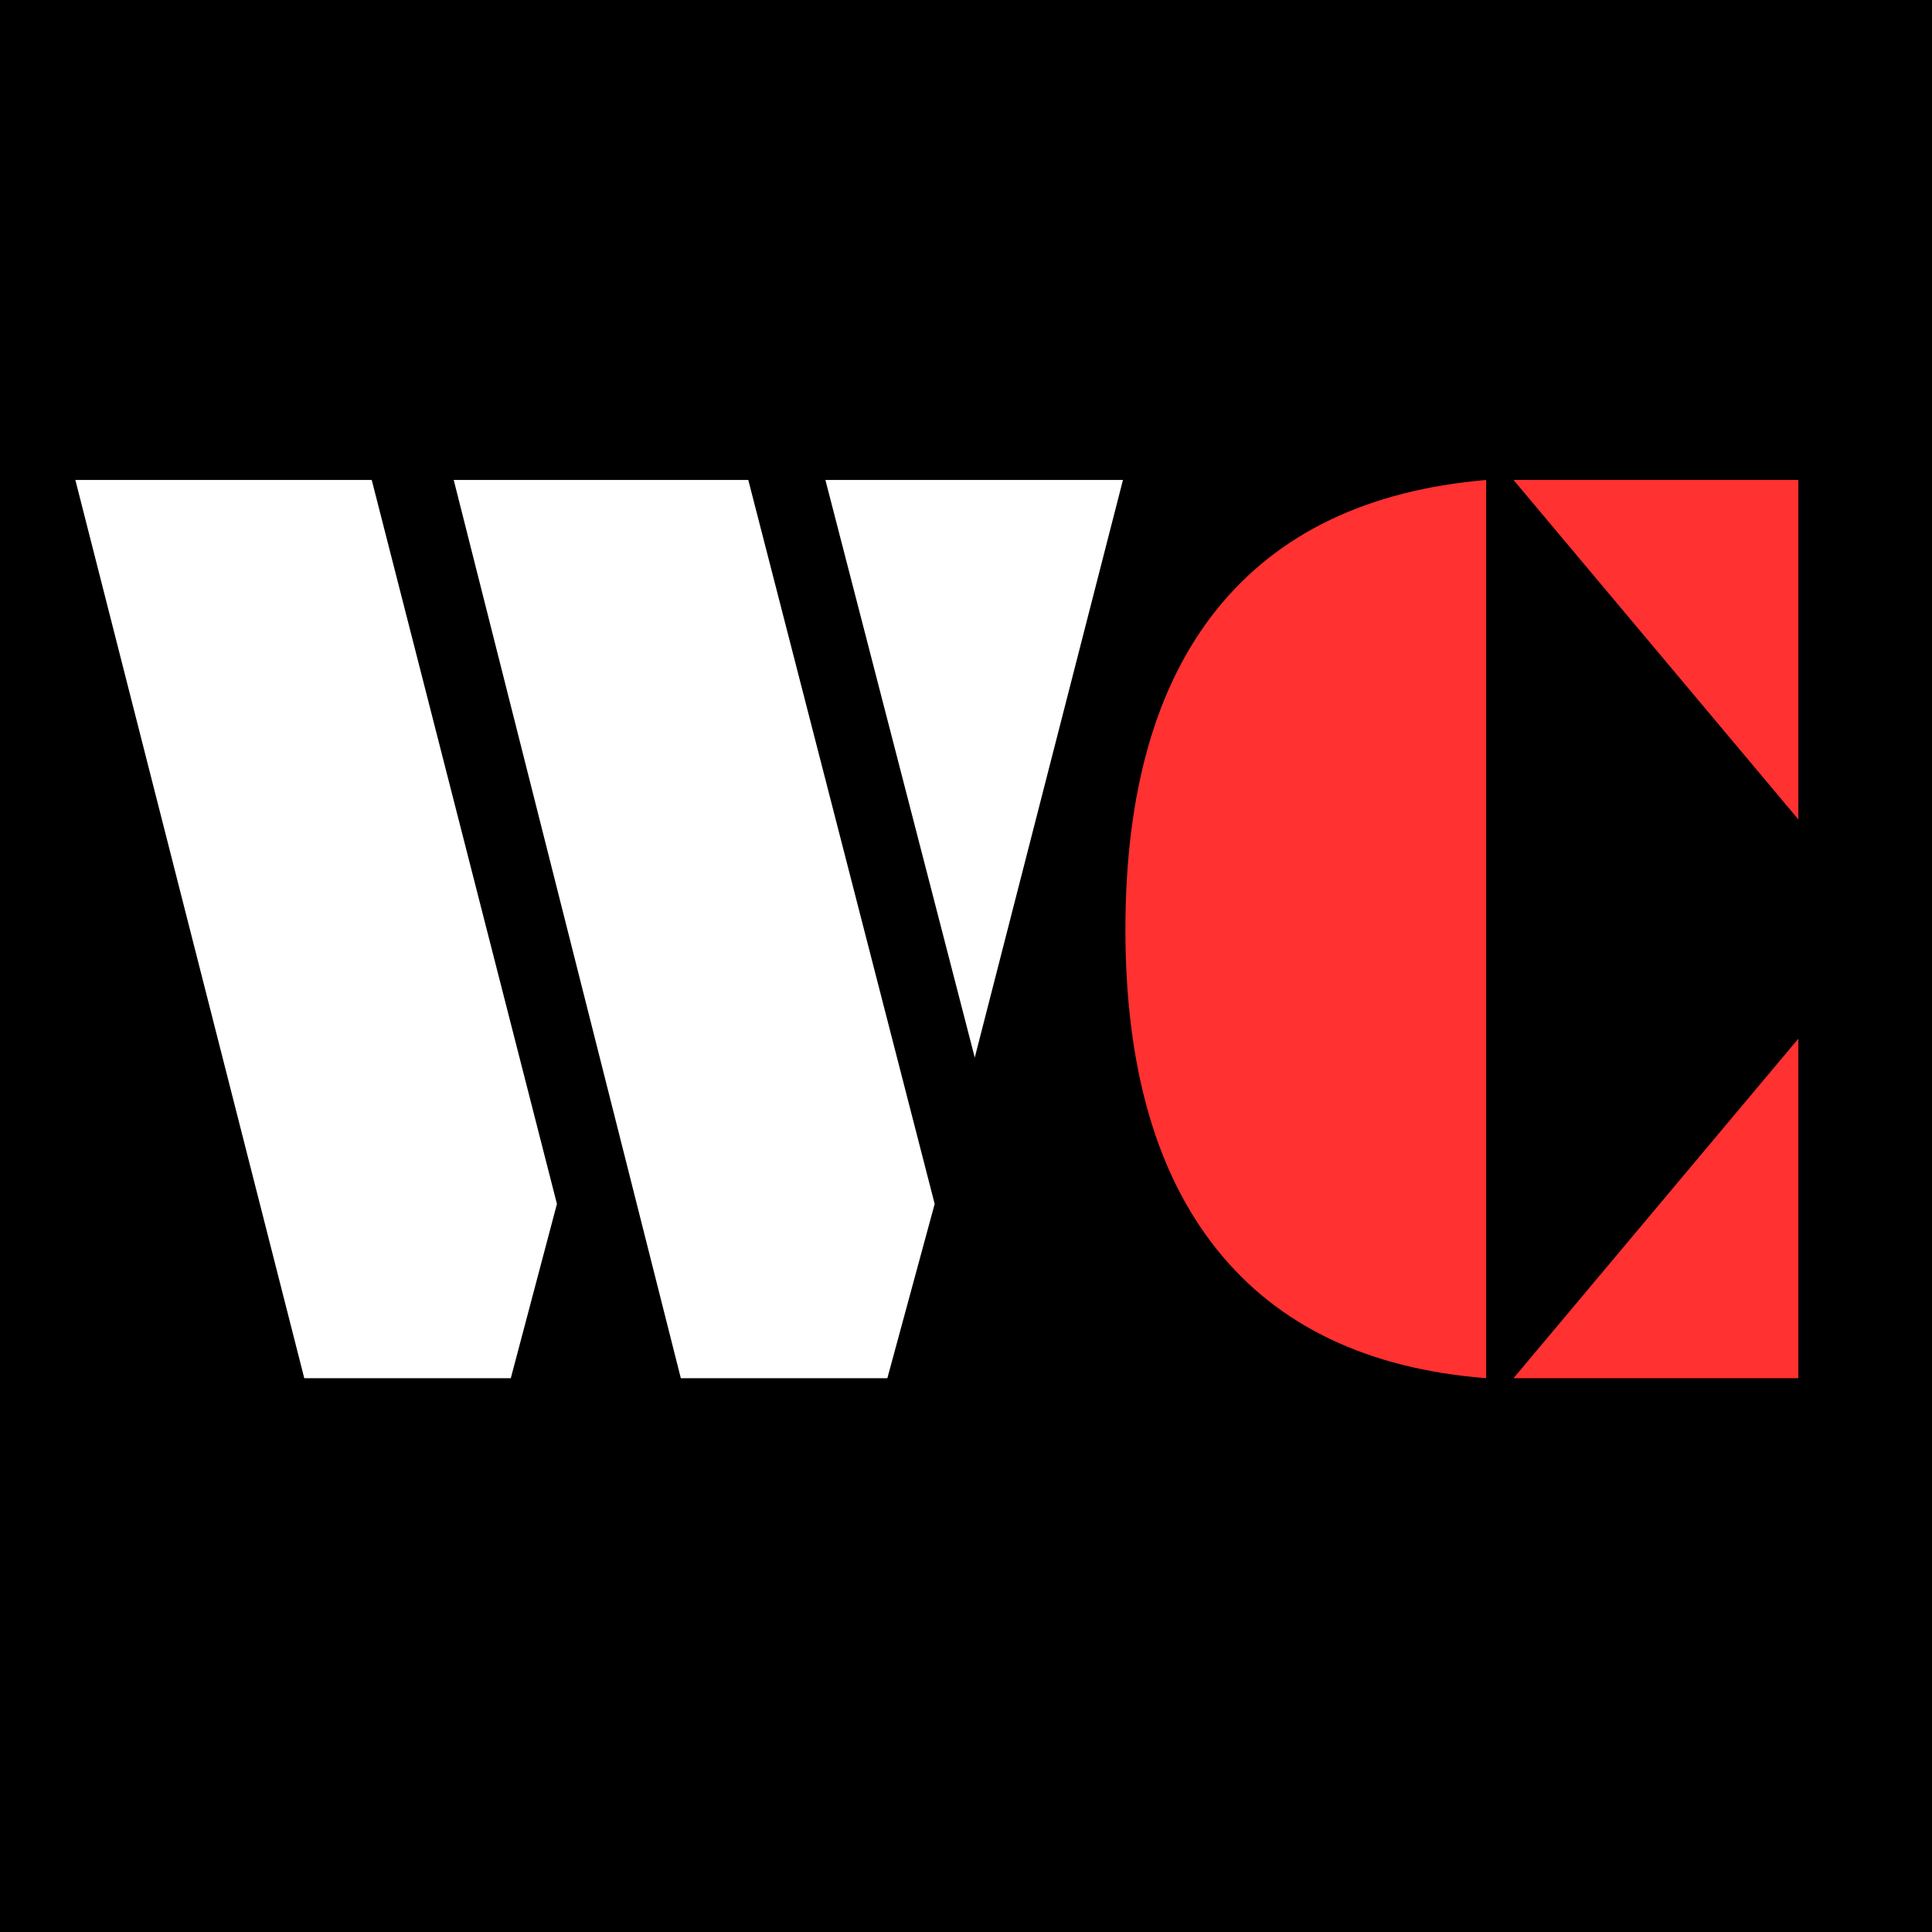 <svg xmlns="http://www.w3.org/2000/svg" xmlns:xlink="http://www.w3.org/1999/xlink" width="512" zoomAndPan="magnify" viewBox="0 0 384 384" height="512" preserveAspectRatio="xMidYMid meet" version="1.0"><defs><g/></defs><rect x="-38.4" width="460.8" fill="#ffffff" y="-38.4" height="460.8" fill-opacity="1"/><rect x="-38.4" width="460.8" fill="#000000" y="-38.4" height="460.8" fill-opacity="1"/><g fill="#ffffff" fill-opacity="1"><g transform="translate(19.68, 273.928)"><g><path d="M 54.203 -178.531 L 91.016 -34.641 L 81.844 0 L 40.797 0 L -4.703 -178.531 Z M 129.047 -178.531 L 166.094 -34.641 L 156.688 0 L 115.641 0 L 70.5 -178.531 Z M 203.516 -178.531 L 174.062 -63.734 L 144.375 -178.531 Z M 203.516 -178.531 "/></g></g></g><g fill="#ff3131" fill-opacity="1"><g transform="translate(218.981, 273.928)"><g><path d="M 81.844 -178.531 L 138.453 -178.531 L 138.453 -111.062 Z M 81.844 0 L 138.453 -67.484 L 138.453 0 Z M 76.406 0 C 52.906 -1.852 35.078 -10.363 22.922 -25.531 C 10.773 -40.695 4.703 -61.922 4.703 -89.203 C 4.703 -116.566 10.773 -137.789 22.922 -152.875 C 35.078 -167.969 52.906 -176.52 76.406 -178.531 Z M 76.406 0 "/></g></g></g></svg>
